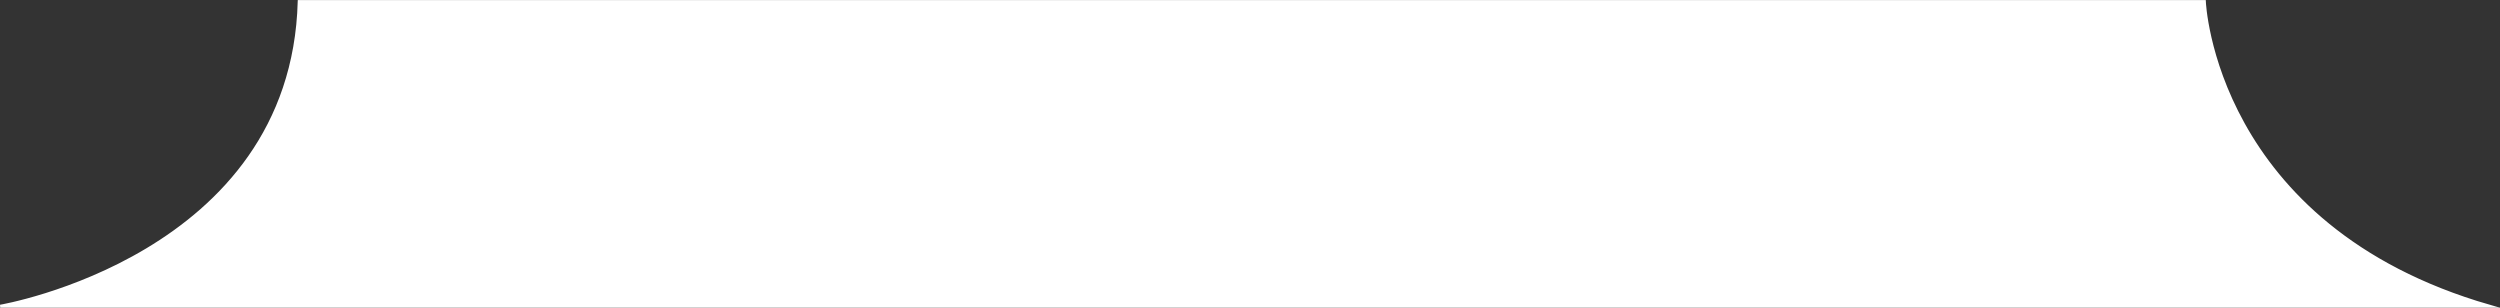 <svg xmlns="http://www.w3.org/2000/svg" viewBox="0 0 1619.65 199.34"><rect x="0" y="0" width="1619.65" height="199.34" fill="#333333" stroke="none"/><title>Ресурс 2</title><g id="Слой_2" data-name="Слой 2"><g id="Слой_1-2" data-name="Слой 1"><path d="M193.86,1H1428.1s5.73,145.7,184.68,197.4H.16S189.35,166.37,193.86,1Z" style="fill:#fff;stroke:#fff;stroke-miterlimit:10;stroke-width:1.944px"/></g></g></svg>